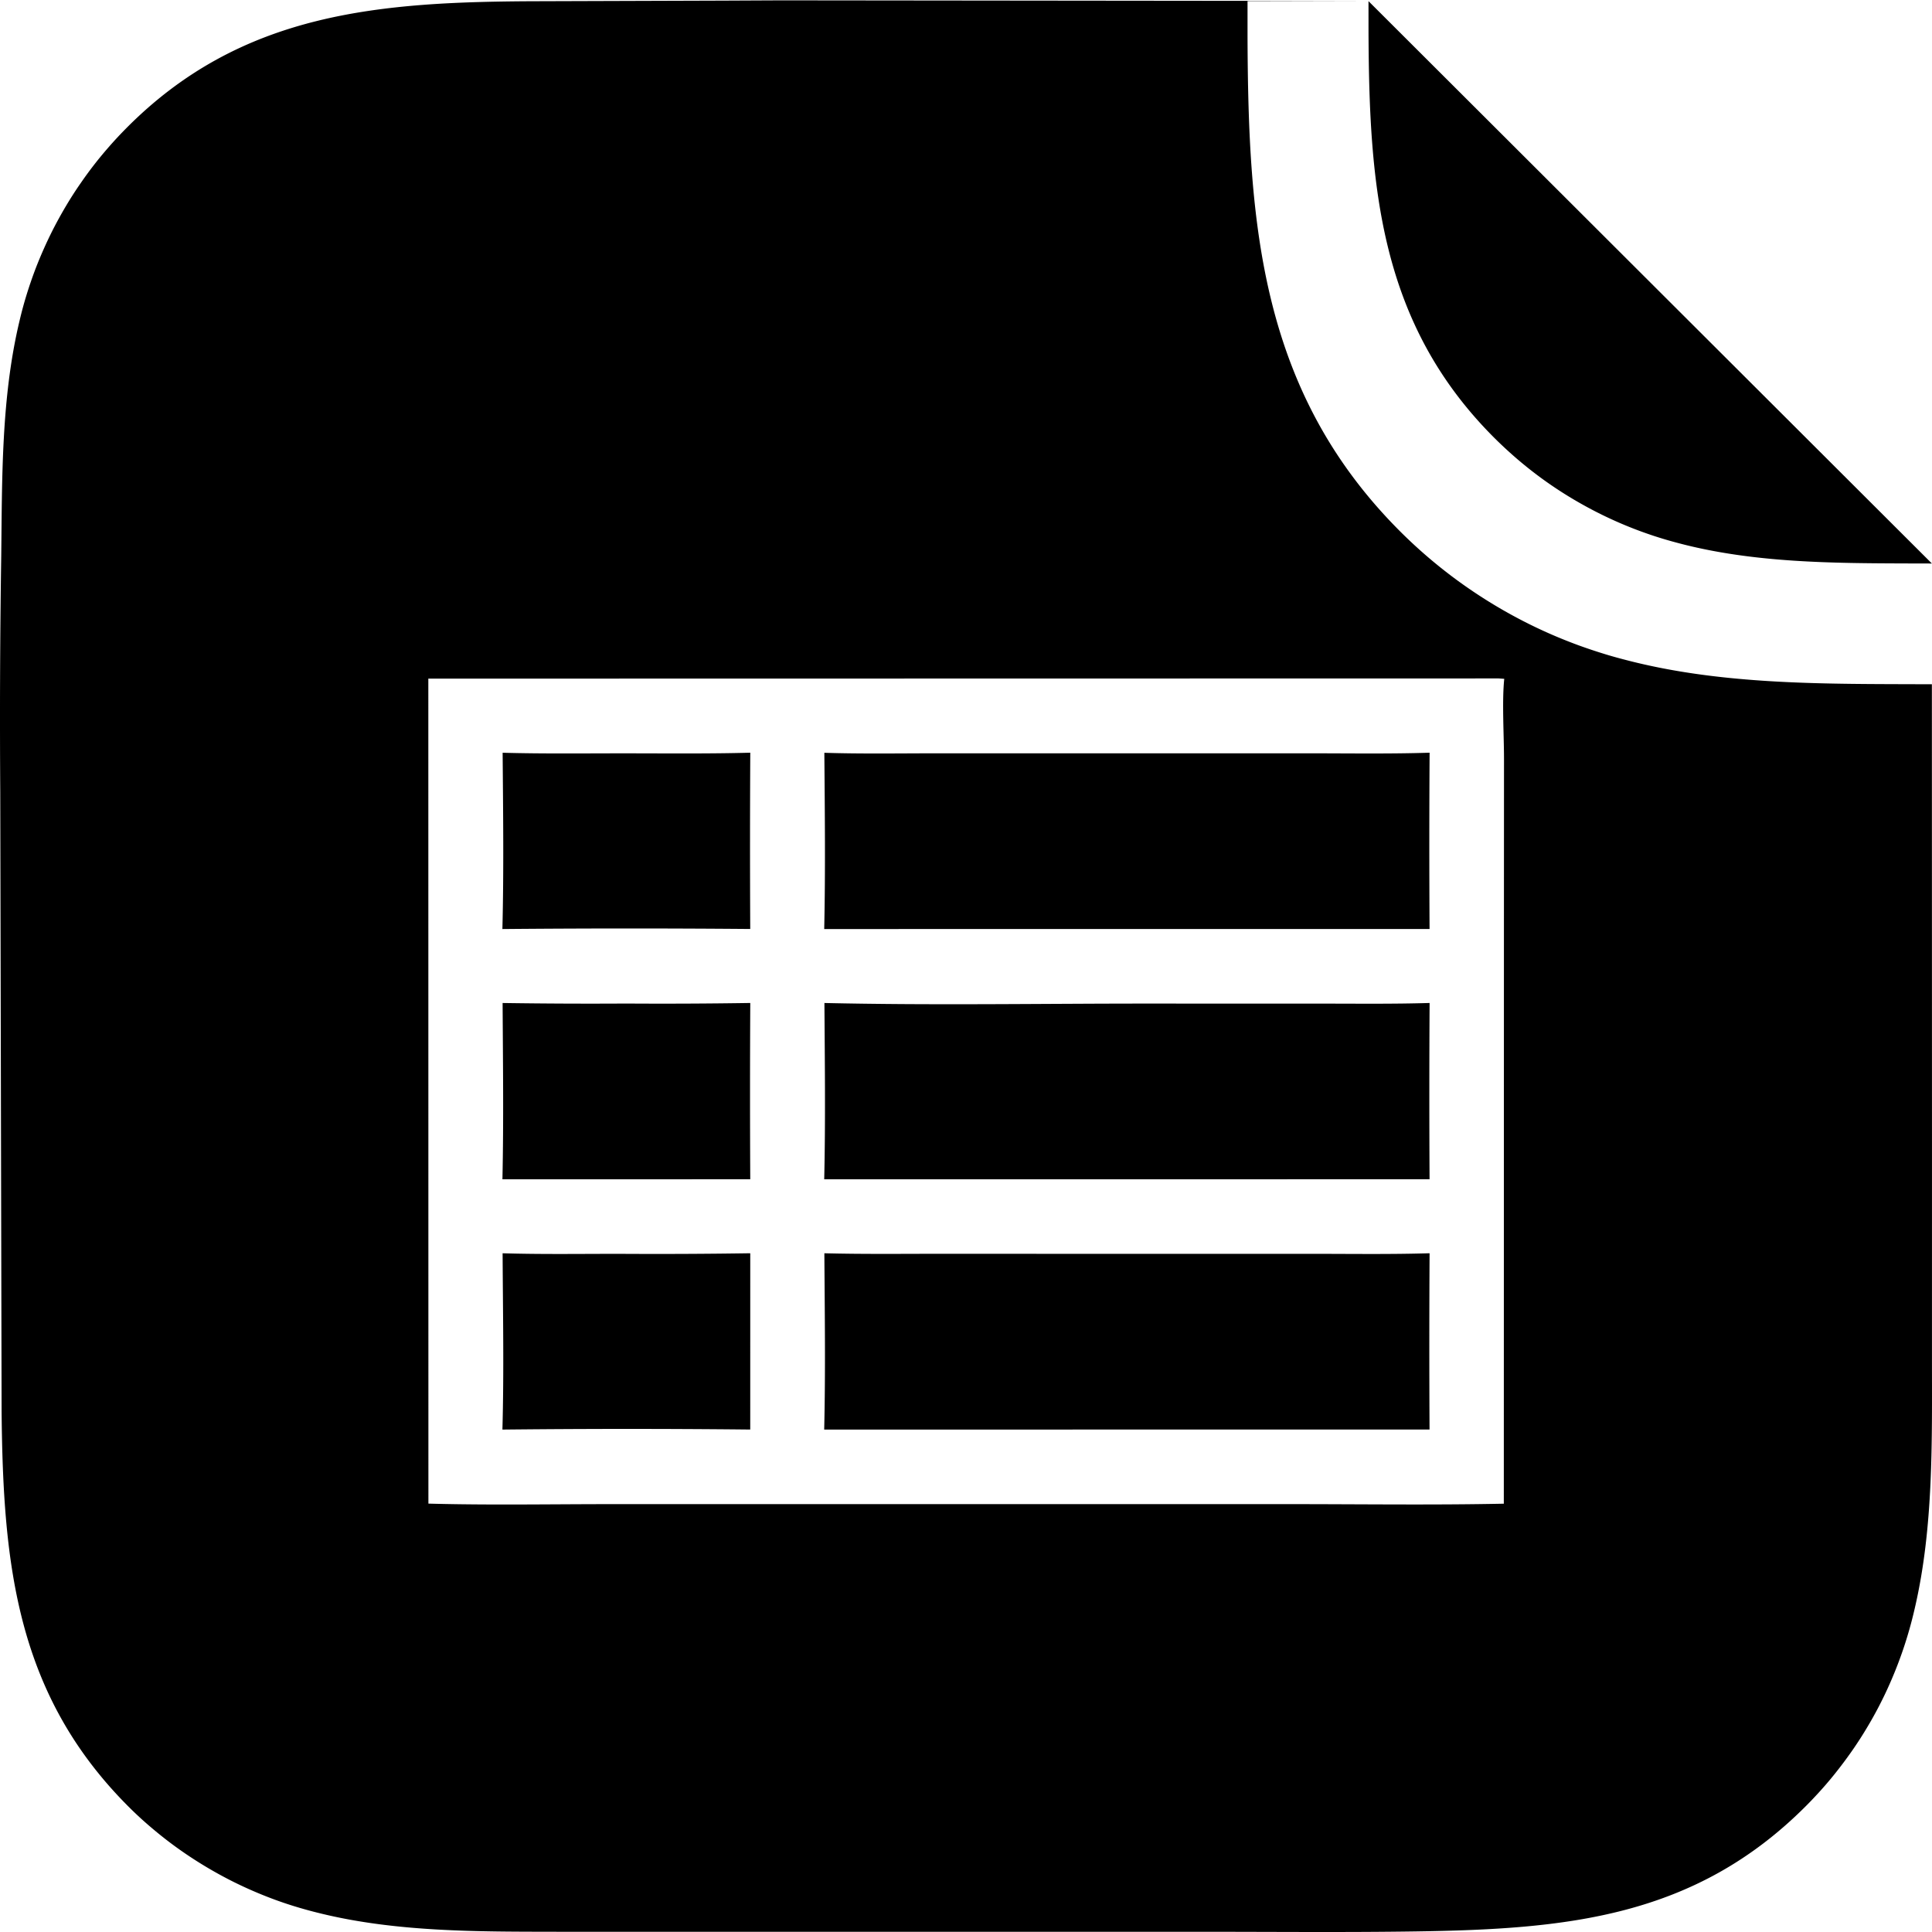 <svg xmlns="http://www.w3.org/2000/svg" xml:space="preserve" style="fill-rule:evenodd;clip-rule:evenodd;stroke-linejoin:round;stroke-miterlimit:2" viewBox="0 0 100 100">
  <g id="レイヤー1">
    <path d="M70.833.059h-6.261v1.835c.036 9.758.665 18.429 7.968 25.68a25.551 25.551 0 0 0 2.538 2.204 25.626 25.626 0 0 0 4.293 2.633 24.99 24.99 0 0 0 1.537.682c.26.105.521.206.784.303a28.68 28.68 0 0 0 1.597.527c.269.079.539.153.811.223 4.669 1.229 9.614 1.253 14.41 1.267l1.484.004.005 24.453-.001 10.378c-.001 4.315.093 8.783-.893 13.01a21.359 21.359 0 0 1-1.423 4.183 20.325 20.325 0 0 1-1.032 1.957 19.92 19.92 0 0 1-.8 1.24 23.284 23.284 0 0 1-.885 1.181 19.692 19.692 0 0 1-.966 1.115c-.167.181-.337.358-.511.532-5.78 5.805-12.429 6.388-20.214 6.504-3.558.053-7.12.02-10.678.019l-25.444.001-8.286-.002c-4.078-.007-8.324.023-12.307-.957a22.52 22.52 0 0 1-1.353-.373 19.996 19.996 0 0 1-1.326-.462 21.542 21.542 0 0 1-1.923-.856 21.607 21.607 0 0 1-2.413-1.432 20.433 20.433 0 0 1-1.672-1.278 19.381 19.381 0 0 1-1.041-.942C.846 87.829.159 81.03.083 73.061L.013 40.99c-.028-4.076-.011-8.151.051-12.227.047-4.05-.001-8.185.945-12.148a20.178 20.178 0 0 1 .375-1.384 22.625 22.625 0 0 1 .469-1.356 22.514 22.514 0 0 1 .874-1.965 22.613 22.613 0 0 1 .693-1.256 19.23 19.23 0 0 1 .777-1.205 19.942 19.942 0 0 1 1.314-1.702 20.303 20.303 0 0 1 .971-1.056C12.498.579 19.713.089 27.839.063l9.594-.031 2.995-.014 24.188.026 6.217.015Zm0 0 29.161 29.108-1.222-.003c-3.948-.012-8.019-.031-11.863-1.043a21.923 21.923 0 0 1-1.328-.39 25.286 25.286 0 0 1-.654-.228 20.976 20.976 0 0 1-3.135-1.455 20.602 20.602 0 0 1-3.385-2.396 22.357 22.357 0 0 1-1.014-.941c-6.012-5.97-6.53-13.108-6.559-21.142l-.001-1.51ZM22.17 35.126l.004 42.701c3.128.085 6.27.027 9.4.027l16.606-.001 18.765.001c3.628.001 7.264.051 10.892-.023l.006-29.687.004-8.859c0-1.216-.109-2.997.013-4.149l-.287-.02-55.403.01Zm3.846 3.836c2.087.058 4.181.03 6.27.031 2.181 0 4.367.026 6.548-.033a895.145 895.145 0 0 0-.002 9.124 741.267 741.267 0 0 0-12.828.003c.076-3.036.037-6.088.012-9.125Zm16.653 25.907c2.037.052 4.079.026 6.117.027l10.332.003 8.945-.001c1.976.002 3.957.03 5.932-.03a840.705 840.705 0 0 0-.002 9.123l-31.333.004c.072-3.037.028-6.088.009-9.126ZM26.015 51.915c2.136.032 4.271.041 6.407.028 2.137.014 4.275.004 6.412-.029a867.166 867.166 0 0 0-.001 9.124l-12.827.003c.066-3.038.026-6.087.009-9.126Zm16.653-12.951c1.928.062 3.865.027 5.794.028l9.787-.001 9.679.001c2.021.001 4.048.032 6.068-.032a770.816 770.816 0 0 0-.002 9.124l-31.333.003c.067-3.037.031-6.086.007-9.123ZM26.015 64.869c1.999.06 4.005.029 6.005.029 2.271.014 4.542.004 6.813-.03l-.001 9.125a609.394 609.394 0 0 0-12.827.002c.084-3.036.025-6.089.01-9.126Zm16.657-12.954c5.571.125 11.165.029 16.738.03l8.93.002c1.884 0 3.772.024 5.656-.033a816.157 816.157 0 0 0-.002 9.124l-31.333.003c.07-3.037.031-6.087.011-9.126Z"/>
  </g>
</svg>
